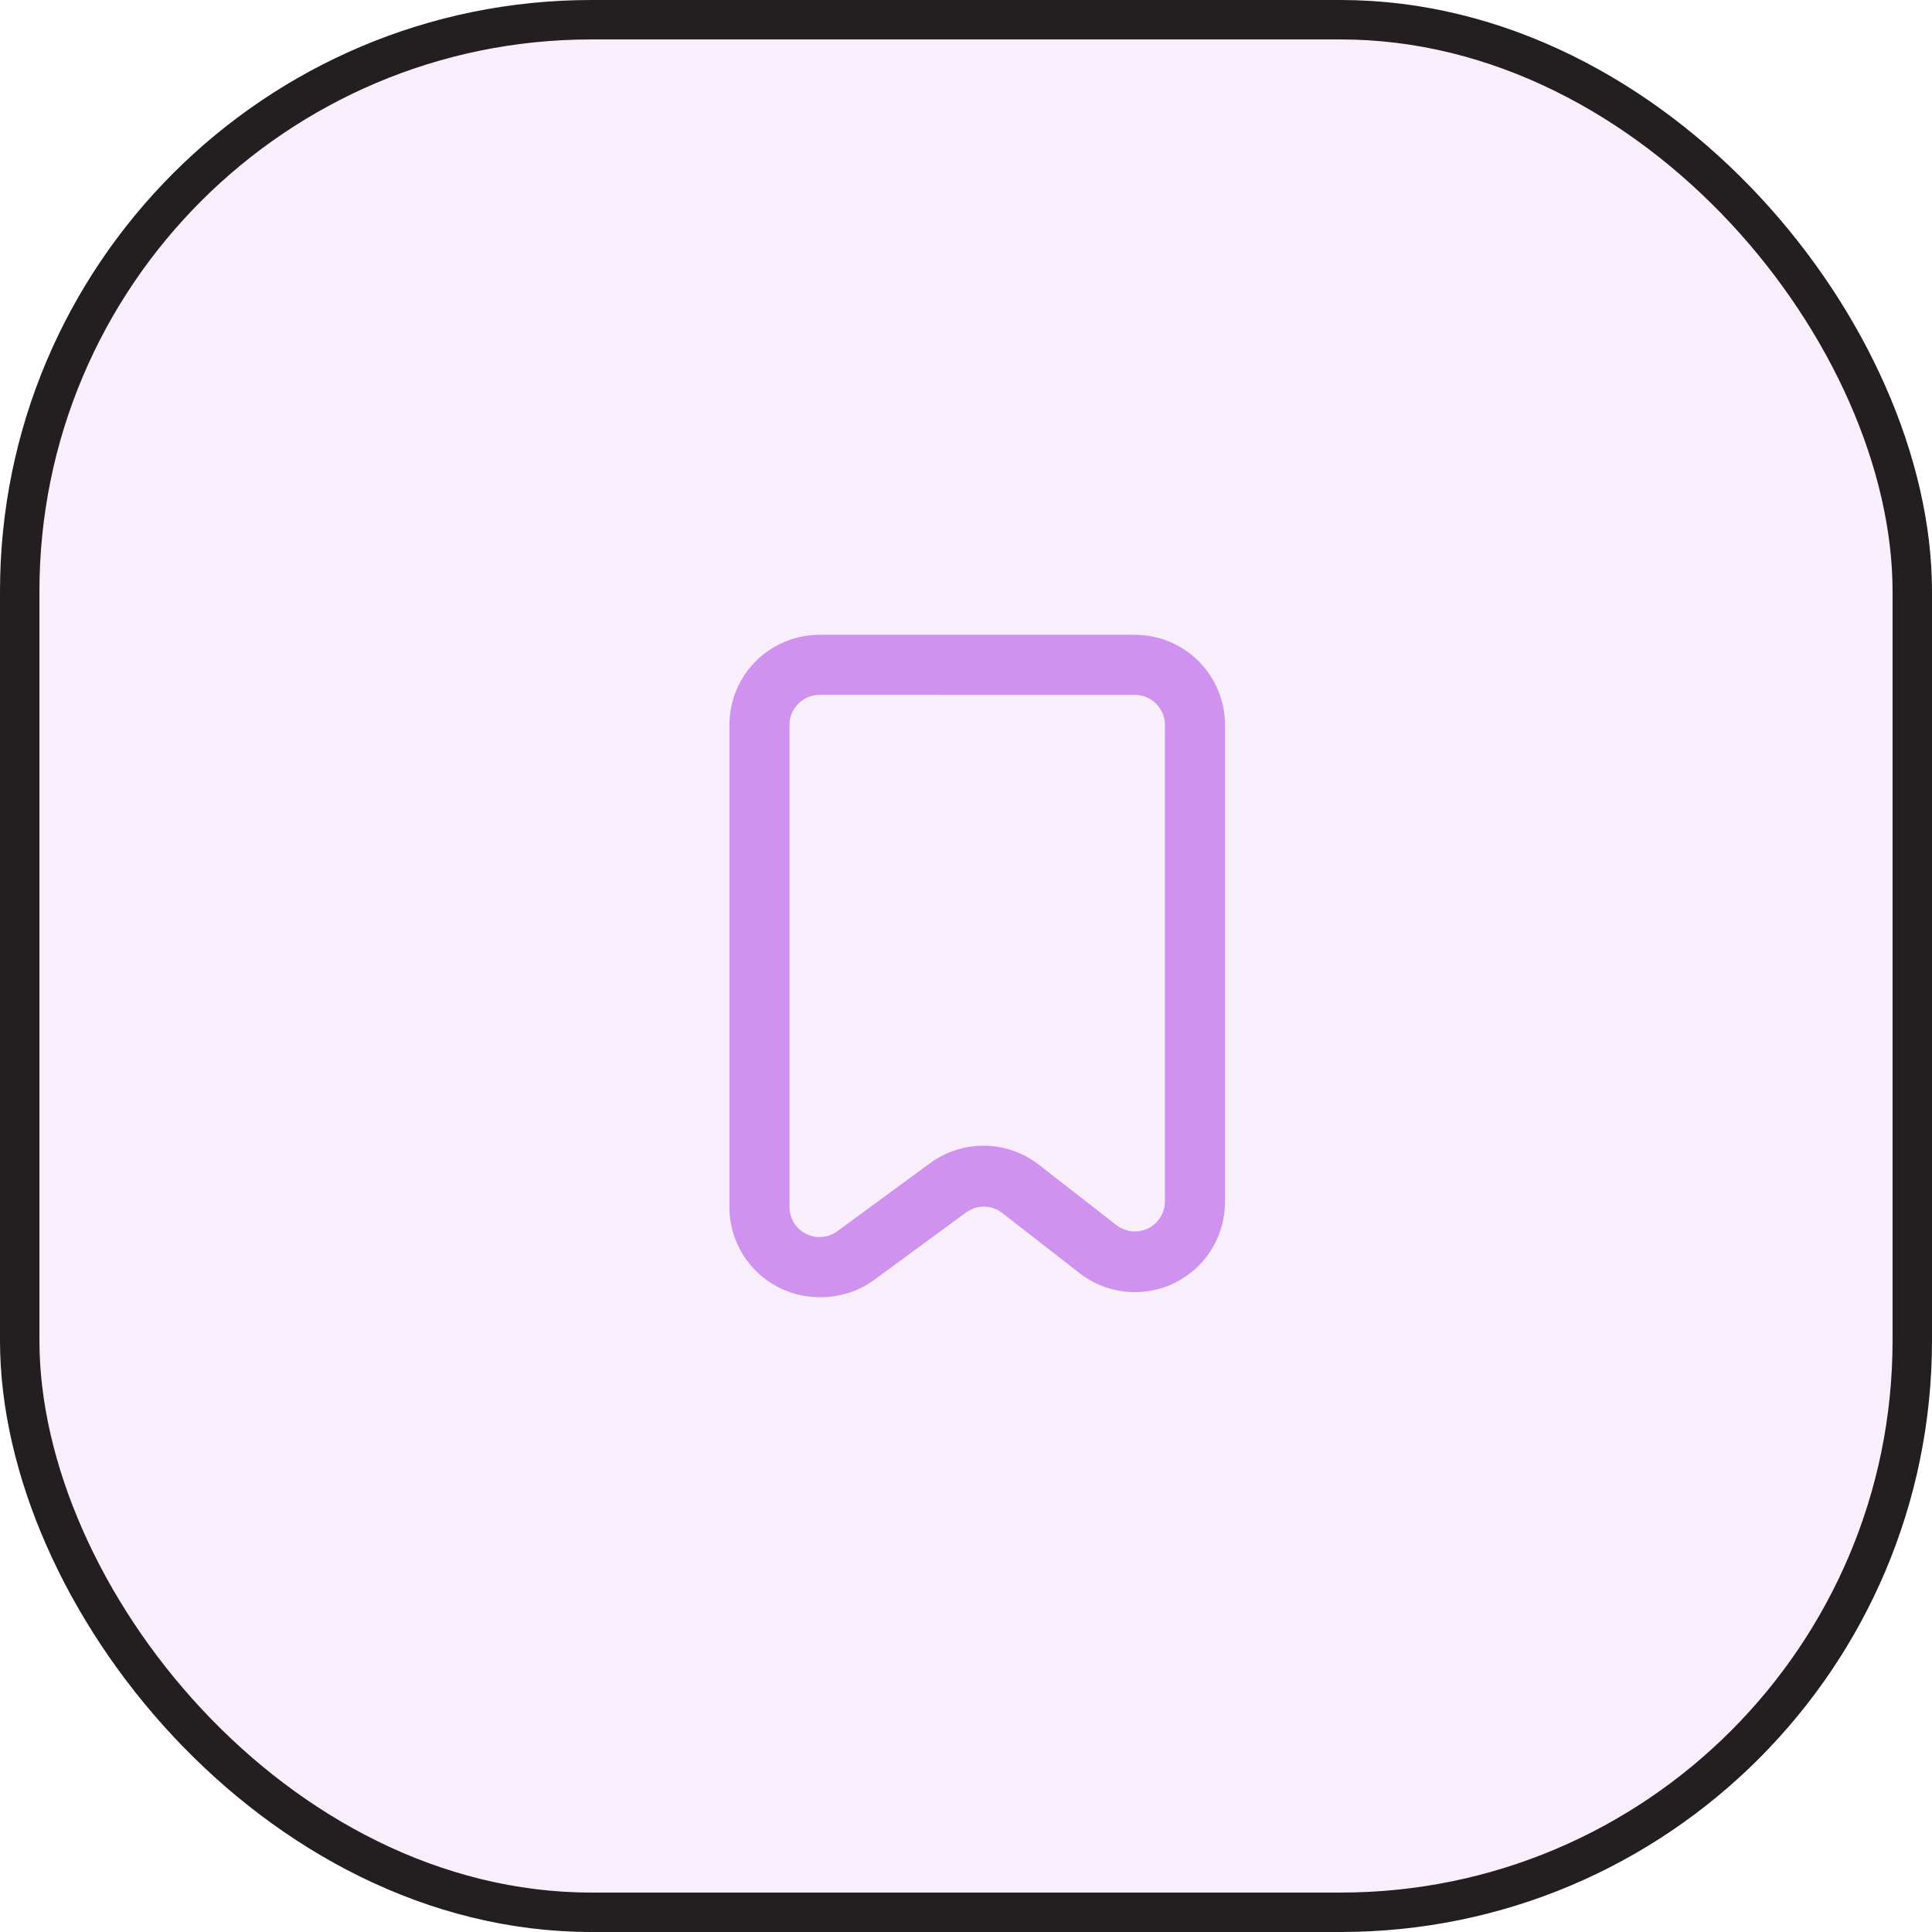 <svg width="98" height="98" viewBox="0 0 98 98" fill="none" xmlns="http://www.w3.org/2000/svg">
<rect x="1" y="1" width="96" height="96" rx="29" fill="#CF92EE" fill-opacity="0.15" stroke="#231F20" stroke-width="2"/>
<path d="M41.57 65.8C40.358 65.8 39.196 65.319 38.338 64.462C37.481 63.604 37 62.442 37 61.229V36.77C37 35.558 37.481 34.395 38.338 33.538C39.196 32.681 40.358 32.2 41.57 32.2H57.566C58.778 32.2 59.941 32.681 60.798 33.538C61.655 34.395 62.137 35.558 62.137 36.77V60.97C62.137 62.119 61.705 63.227 60.925 64.073C60.145 64.917 59.075 65.438 57.929 65.529C56.782 65.62 55.644 65.276 54.74 64.564L50.825 61.518H50.825C50.28 61.104 49.527 61.104 48.981 61.518L44.267 64.976C43.477 65.528 42.533 65.815 41.57 65.799L41.57 65.8ZM41.57 35.247C40.729 35.247 40.047 35.929 40.047 36.77V61.23C40.048 61.803 40.371 62.326 40.882 62.585C41.393 62.844 42.006 62.794 42.469 62.456L47.184 58.997V58.998C47.989 58.409 48.964 58.098 49.961 58.115C50.958 58.131 51.922 58.473 52.707 59.089L56.622 62.136H56.622C57.076 62.495 57.694 62.566 58.217 62.319C58.741 62.072 59.078 61.549 59.09 60.971V36.771C59.09 36.367 58.929 35.98 58.643 35.694C58.358 35.408 57.97 35.248 57.566 35.248L41.57 35.247Z" fill="#CF92EE"/>
</svg>
